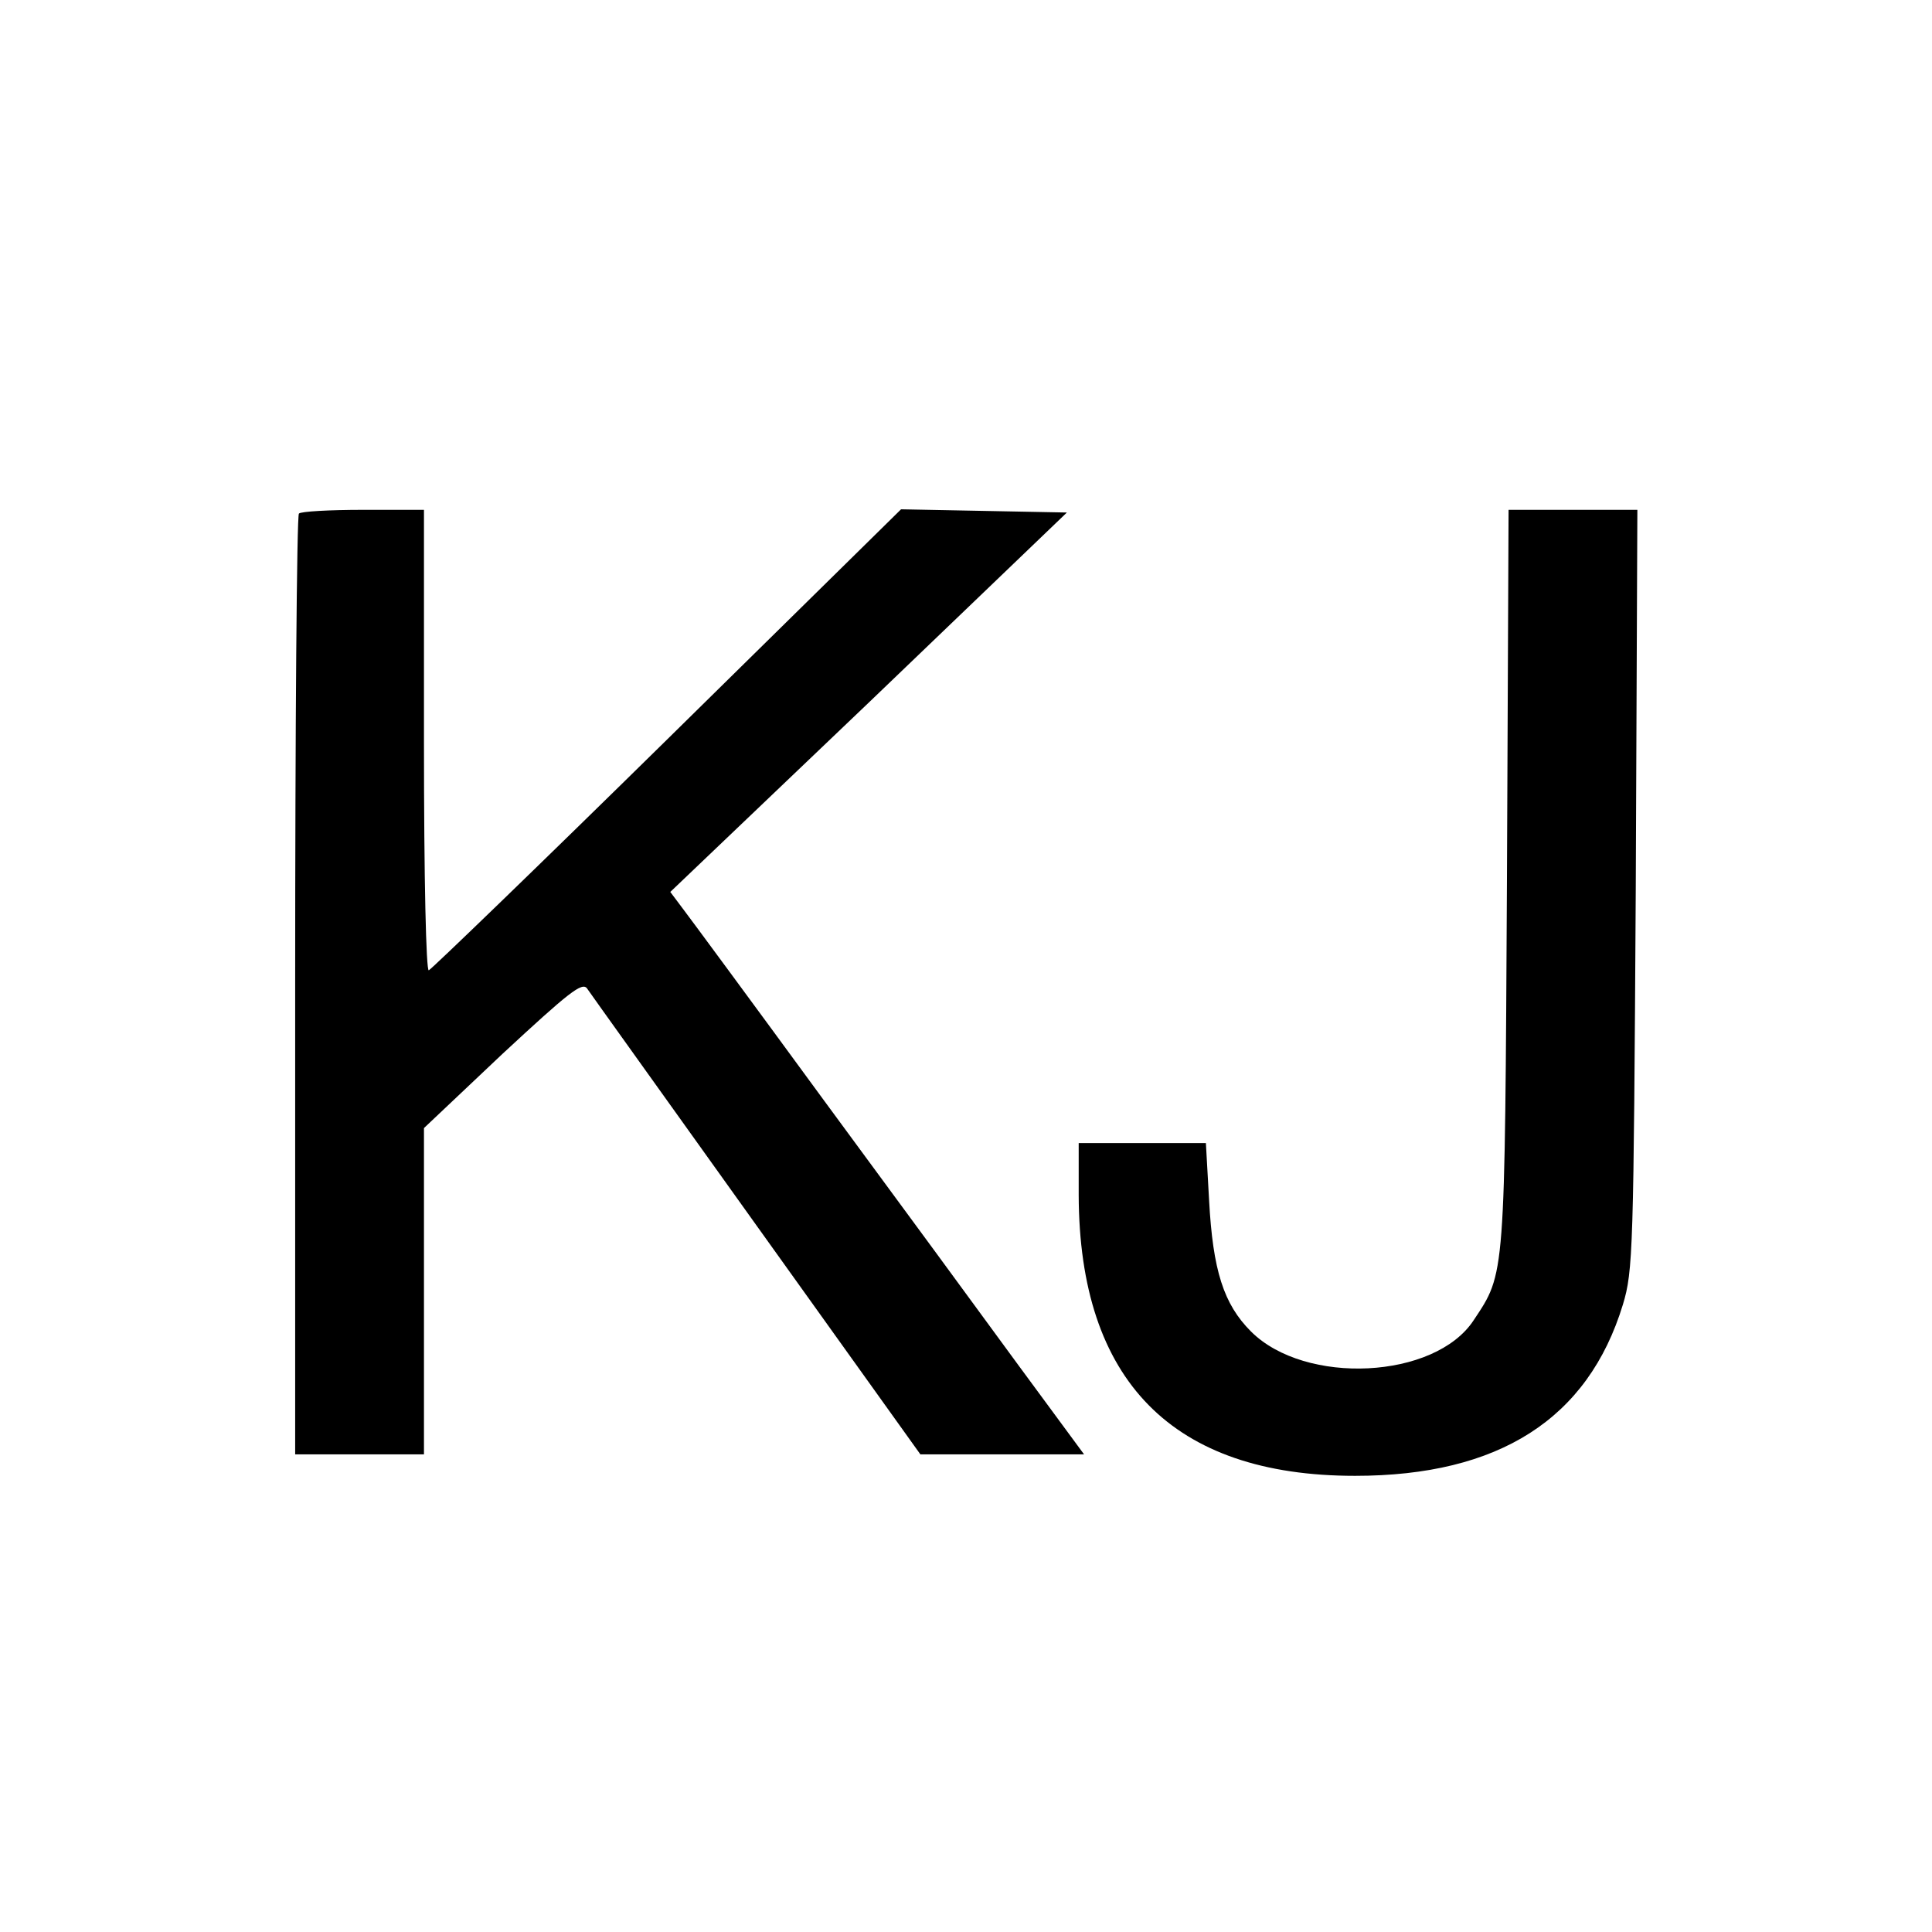<?xml version="1.0" standalone="no"?>
<!DOCTYPE svg PUBLIC "-//W3C//DTD SVG 20010904//EN"
 "http://www.w3.org/TR/2001/REC-SVG-20010904/DTD/svg10.dtd">
<svg version="1.0" xmlns="http://www.w3.org/2000/svg"
 width="360pt" height="360pt" viewBox="0 0 360 360"
 preserveAspectRatio="xMidYMid meet">
<g transform="translate(0,360) scale(0.1,-0.1)"
fill="#000000" stroke="none">
<path d="M557 2643 c-4 -3 -7 -399 -7 -880 l0 -873 120 0 120 0 0 304 0 304
146 138 c124 115 149 135 158 122 6 -9 148 -207 316 -442 l305 -426 152 0 153
0 -123 167 c-68 93 -230 314 -362 493 -131 179 -249 339 -262 356 l-24 32 370
353 369 354 -155 3 -154 3 -435 -428 c-240 -236 -440 -429 -445 -431 -5 -2 -9
166 -9 427 l0 431 -113 0 c-63 0 -117 -3 -120 -7z"/>
<path d="M2808 1963 c-4 -749 -3 -734 -62 -823 -72 -110 -314 -122 -415 -21
-51 51 -71 114 -78 244 l-6 107 -118 0 -119 0 0 -97 c1 -346 175 -523 515
-523 268 0 434 106 499 319 19 63 20 98 24 774 l3 707 -120 0 -120 0 -3 -687z"/>
</g>
</svg>
